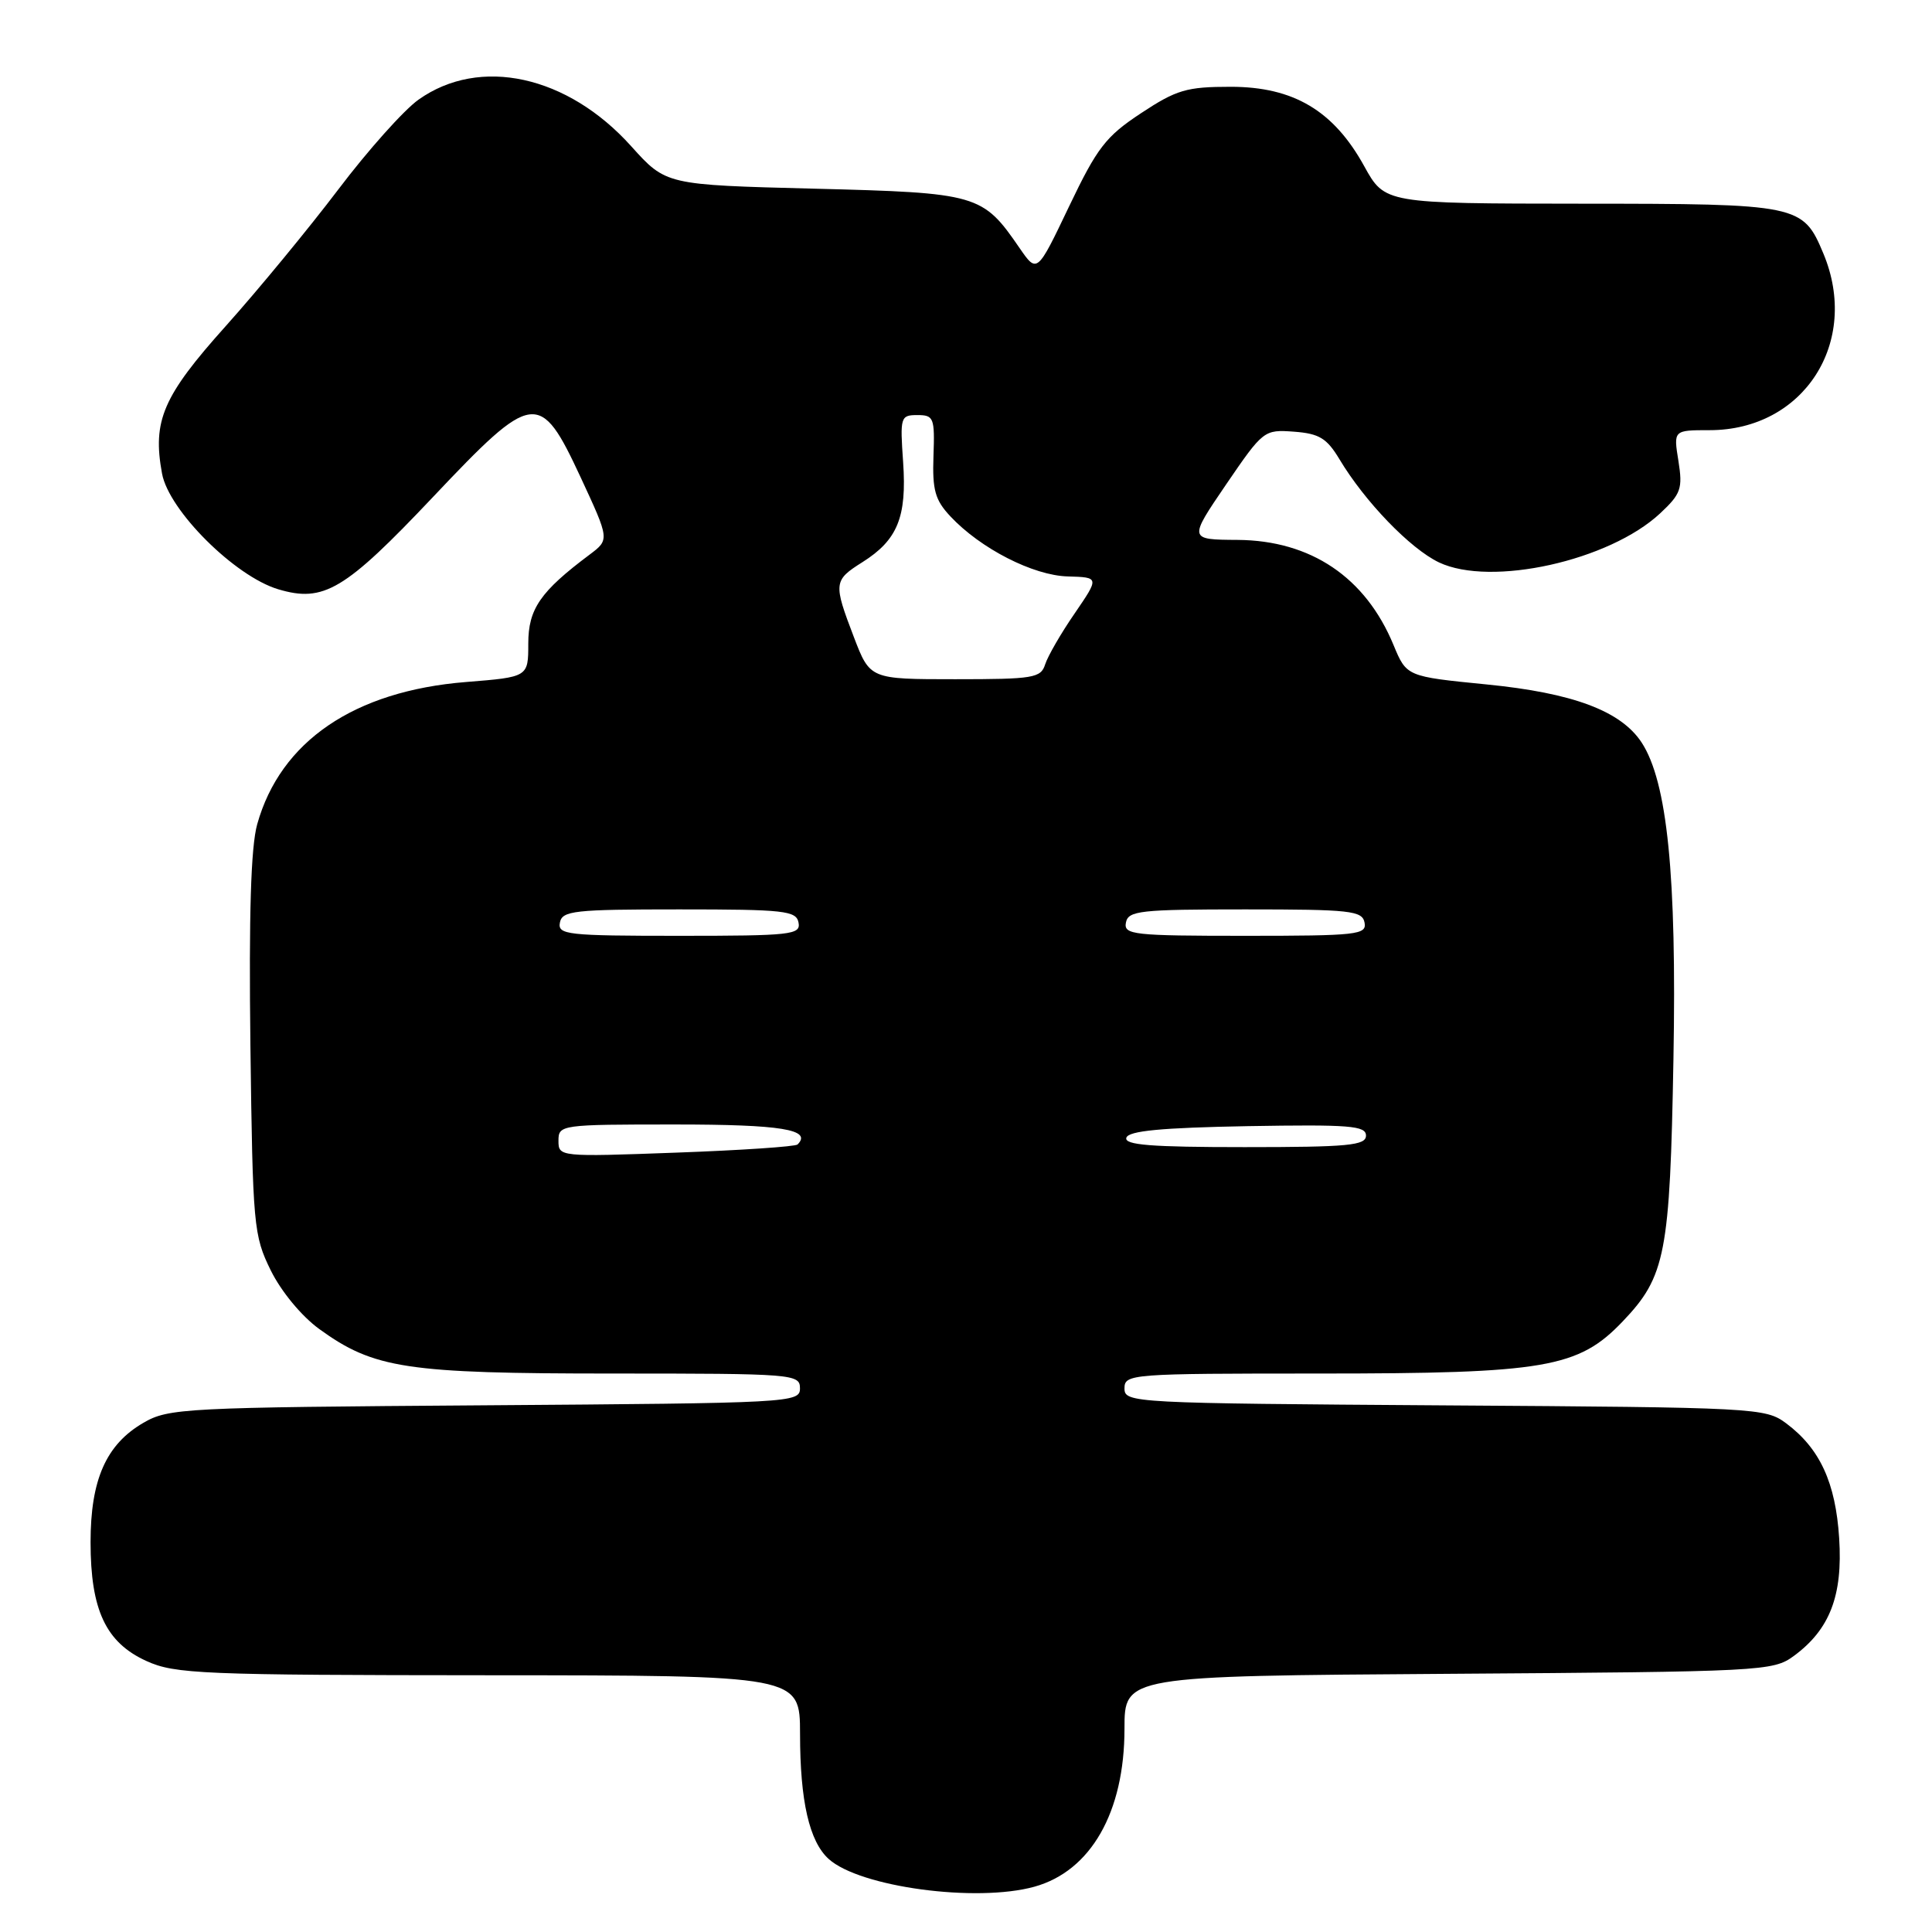 <?xml version="1.0" encoding="UTF-8" standalone="no"?>
<!DOCTYPE svg PUBLIC "-//W3C//DTD SVG 1.1//EN" "http://www.w3.org/Graphics/SVG/1.1/DTD/svg11.dtd" >
<svg xmlns="http://www.w3.org/2000/svg" xmlns:xlink="http://www.w3.org/1999/xlink" version="1.1" viewBox="0 0 256 256">
 <g >
 <path fill="currentColor"
d=" M 137.06 250.00 C 144.55 247.92 149.00 240.12 149.00 229.07 C 149.00 222.08 149.00 222.08 191.93 221.79 C 233.53 221.51 234.94 221.44 237.68 219.43 C 242.45 215.93 244.19 211.44 243.70 203.83 C 243.23 196.46 241.15 191.94 236.68 188.60 C 233.93 186.55 232.77 186.49 191.43 186.22 C 149.99 185.94 149.00 185.89 149.00 183.97 C 149.00 182.06 149.80 182.00 174.82 182.00 C 204.77 182.00 209.15 181.25 215.02 175.09 C 220.70 169.14 221.28 166.14 221.74 140.33 C 222.18 115.97 220.93 103.60 217.52 98.38 C 214.77 94.20 208.43 91.82 196.97 90.69 C 186.38 89.64 186.38 89.64 184.65 85.47 C 180.94 76.49 173.69 71.61 163.99 71.54 C 157.49 71.50 157.49 71.50 162.46 64.20 C 167.38 57.00 167.49 56.91 171.46 57.20 C 174.80 57.45 175.81 58.06 177.49 60.86 C 180.85 66.47 186.87 72.71 190.67 74.52 C 197.56 77.79 213.24 74.31 219.98 68.02 C 222.74 65.44 222.98 64.74 222.40 61.08 C 221.74 57.00 221.74 57.00 226.53 57.00 C 239.01 57.00 246.51 45.34 241.61 33.60 C 238.89 27.10 238.41 27.00 209.53 26.99 C 183.50 26.97 183.50 26.97 180.76 22.01 C 176.71 14.66 171.39 11.50 163.07 11.50 C 157.24 11.50 155.90 11.89 151.19 15.00 C 146.52 18.08 145.38 19.56 141.65 27.37 C 137.42 36.23 137.42 36.23 135.10 32.87 C 130.20 25.73 129.59 25.55 107.87 25.00 C 88.25 24.50 88.25 24.50 83.65 19.39 C 75.21 9.98 63.57 7.43 55.45 13.21 C 53.52 14.58 48.74 19.93 44.83 25.10 C 40.91 30.27 34.20 38.42 29.91 43.21 C 21.58 52.50 20.18 55.75 21.47 62.75 C 22.37 67.65 31.12 76.36 36.86 78.08 C 42.89 79.88 45.67 78.23 57.37 65.86 C 70.70 51.76 71.54 51.65 76.94 63.25 C 80.77 71.50 80.77 71.50 78.14 73.48 C 71.59 78.38 70.00 80.69 70.00 85.28 C 70.00 89.71 70.00 89.71 61.75 90.37 C 46.93 91.56 37.16 98.22 34.08 109.22 C 33.24 112.22 32.97 121.15 33.18 138.52 C 33.49 162.49 33.60 163.70 35.88 168.34 C 37.27 171.15 39.96 174.40 42.30 176.10 C 49.54 181.35 53.83 182.00 81.18 182.00 C 105.16 182.00 106.00 182.07 106.00 183.96 C 106.00 185.87 104.94 185.92 64.25 186.21 C 24.37 186.49 22.34 186.59 19.00 188.53 C 14.06 191.40 12.00 196.06 12.00 204.35 C 12.00 213.34 14.03 217.66 19.42 220.10 C 23.18 221.81 26.77 221.96 64.75 221.98 C 106.00 222.00 106.00 222.00 106.01 229.75 C 106.01 238.65 107.24 244.00 109.80 246.32 C 113.92 250.05 129.37 252.13 137.06 250.00 Z  M 74.00 151.15 C 74.00 149.04 74.31 149.00 89.44 149.00 C 103.53 149.00 107.66 149.67 105.68 151.65 C 105.40 151.93 98.16 152.42 89.58 152.73 C 74.13 153.30 74.00 153.28 74.00 151.15 Z  M 149.25 150.75 C 149.55 149.84 153.89 149.43 165.33 149.22 C 178.83 148.99 181.00 149.16 181.00 150.47 C 181.00 151.78 178.67 152.00 164.92 152.00 C 152.50 152.00 148.93 151.72 149.25 150.75 Z  M 74.19 122.25 C 74.49 120.67 76.06 120.50 90.00 120.50 C 103.94 120.50 105.51 120.67 105.81 122.25 C 106.12 123.86 104.84 124.00 90.00 124.00 C 75.16 124.00 73.88 123.86 74.19 122.25 Z  M 149.19 122.25 C 149.49 120.67 151.06 120.50 165.00 120.50 C 178.94 120.50 180.51 120.67 180.81 122.25 C 181.12 123.86 179.84 124.00 165.00 124.00 C 150.16 124.00 148.88 123.86 149.19 122.25 Z  M 113.14 84.41 C 110.41 77.27 110.45 76.90 114.26 74.50 C 118.93 71.56 120.17 68.52 119.67 61.25 C 119.25 55.25 119.32 55.00 121.56 55.00 C 123.73 55.00 123.87 55.36 123.69 60.42 C 123.53 64.93 123.90 66.26 125.94 68.43 C 129.93 72.69 136.91 76.26 141.49 76.38 C 145.67 76.50 145.67 76.50 142.40 81.28 C 140.59 83.90 138.84 86.94 138.49 88.03 C 137.92 89.84 136.94 90.00 126.57 90.00 C 115.28 90.00 115.28 90.00 113.14 84.41 Z "/>
</g>
</svg>